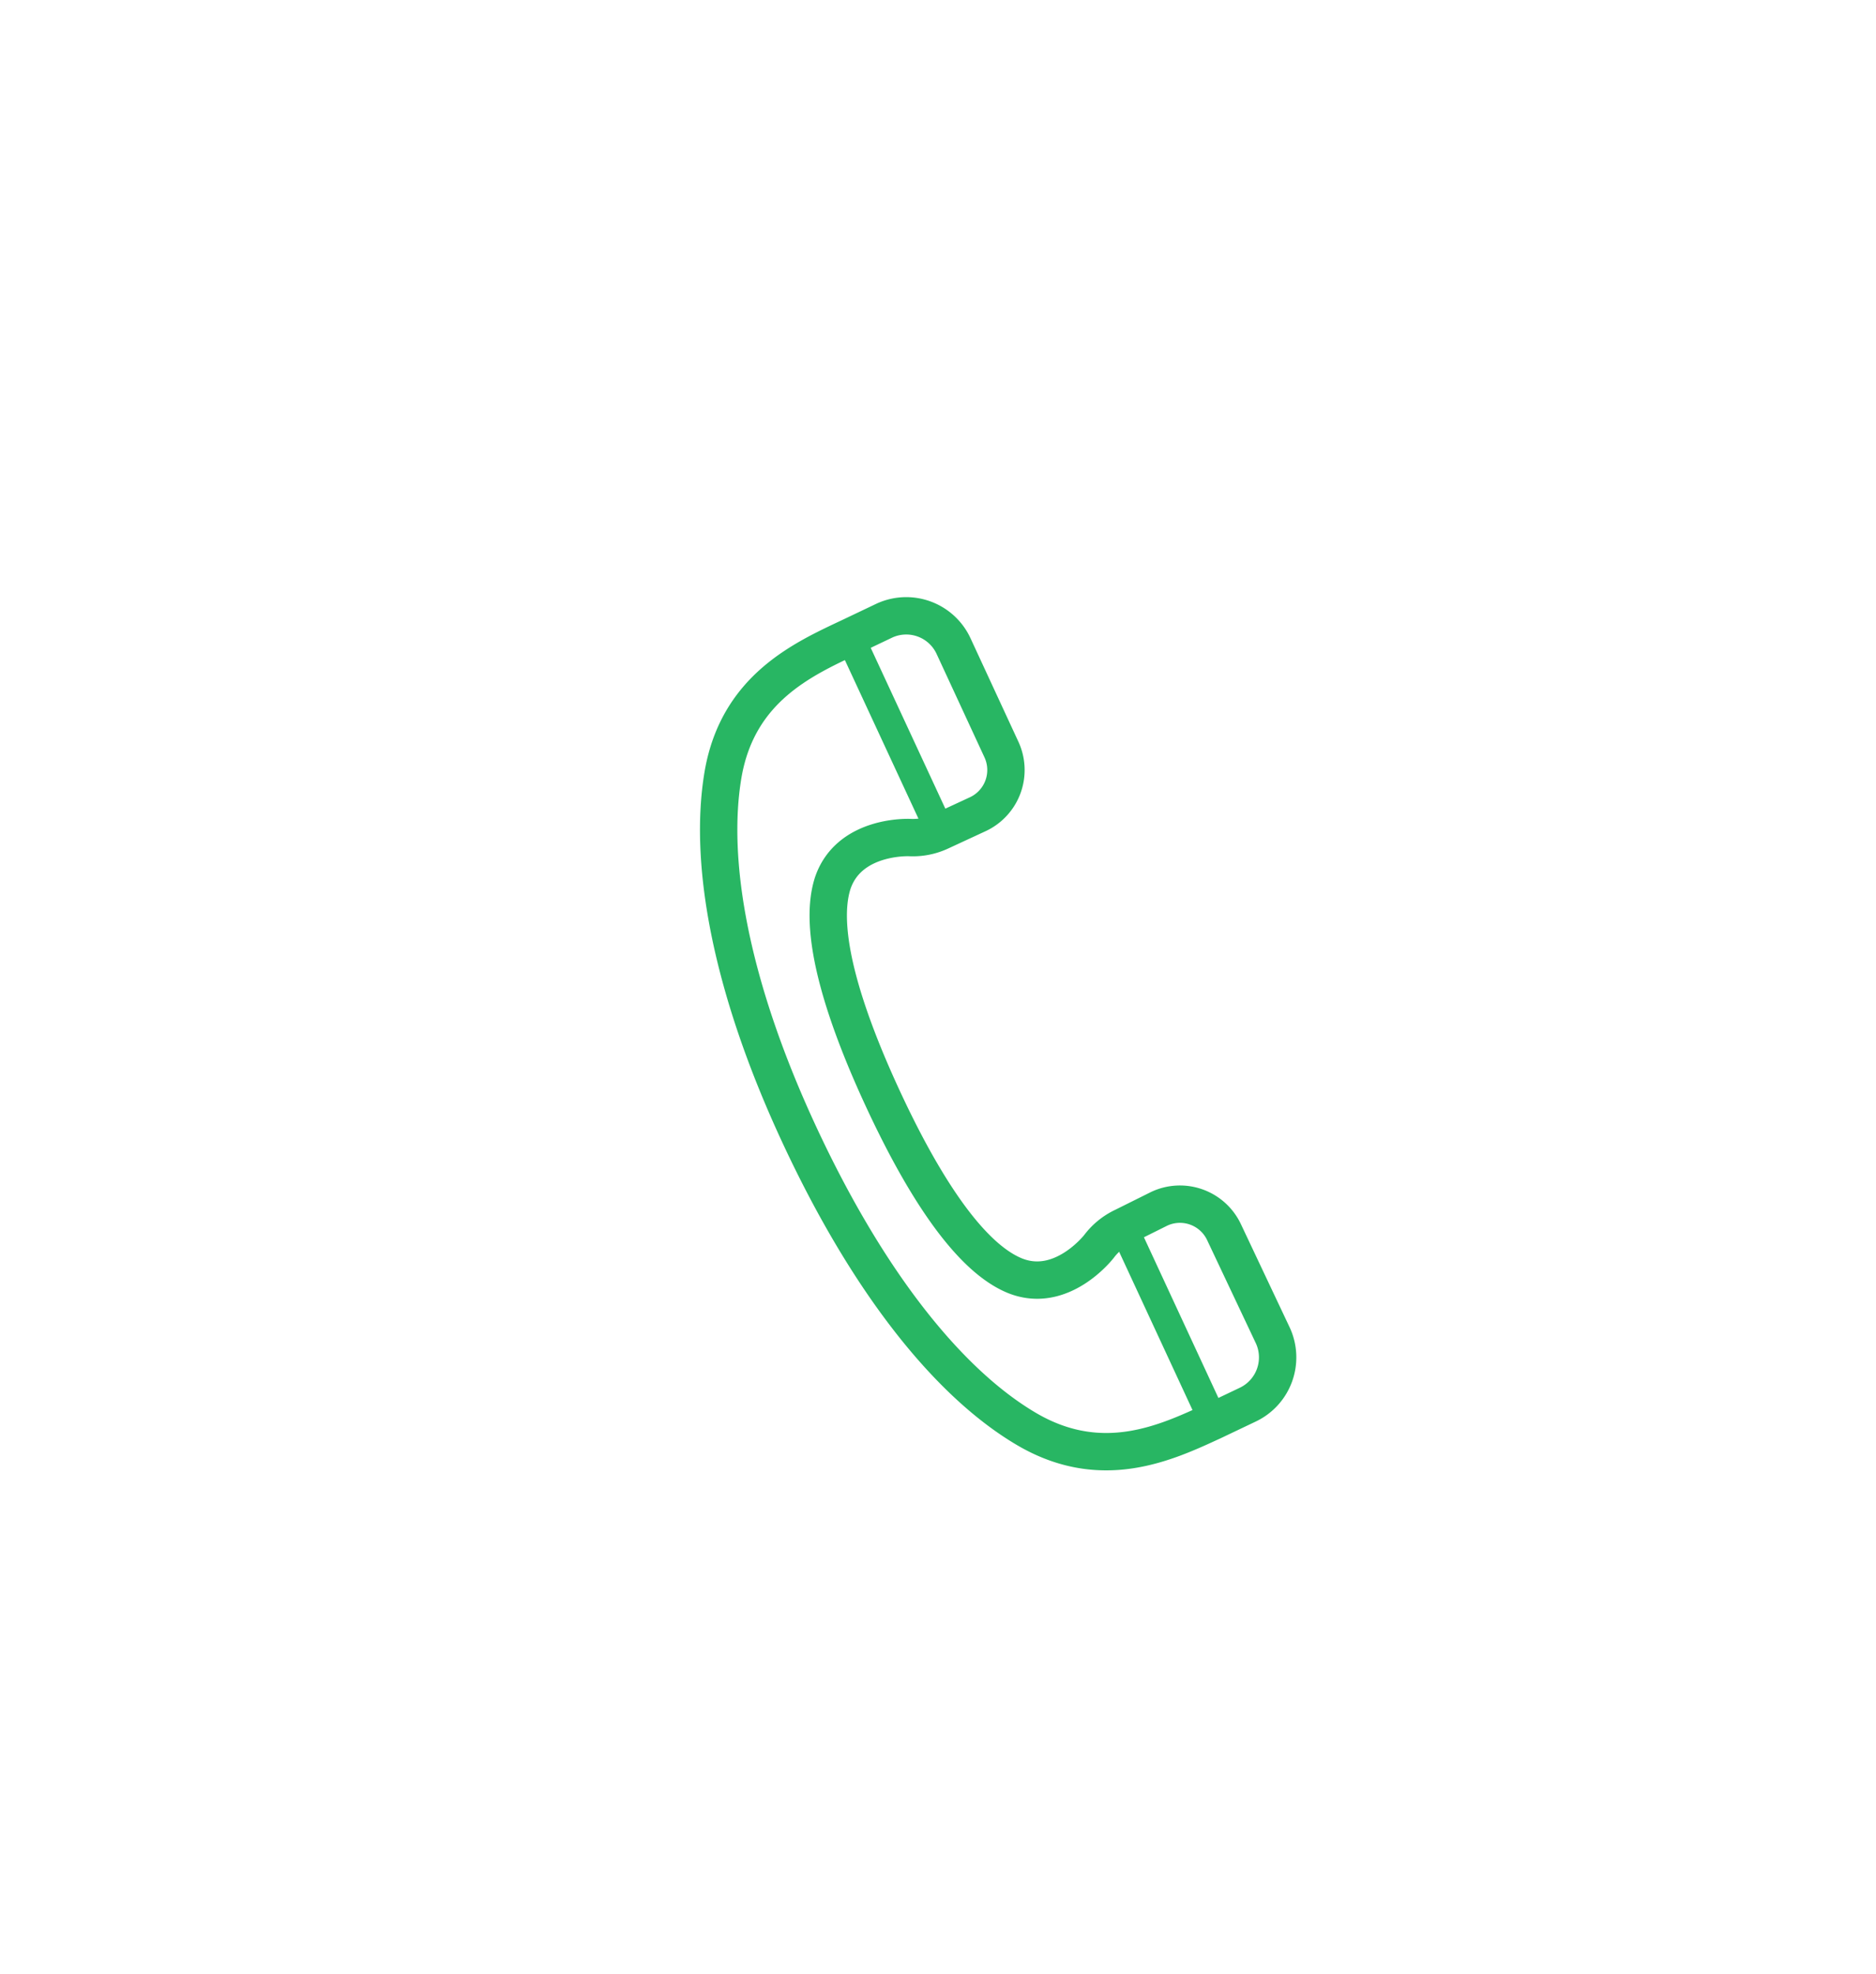 <svg xmlns="http://www.w3.org/2000/svg" viewBox="0 0 115.49 121.49">
  <defs>
    <style>
      .cls-2{fill:none;stroke:#28b663;stroke-linecap:round;stroke-linejoin:round;stroke-width:1.76px}
    </style>
  </defs>
  <g id="Icons">
    <path d="M44.51 47.68c-.9 5.32.42 13 4.75 22.27s9.29 15.27 13.93 18 8.61.85 11.51-.49l2.1-1a3.22 3.22 0 0 0 1.56-4.26l-3-6.35a3 3 0 0 0-4-1.45l-2.21 1.1a4 4 0 0 0-1.49 1.21s-2.31 3-5.22 1.79c-3.13-1.31-6.08-6.54-8.1-10.9s-4.11-10-3.08-13.23c1-3 4.74-2.82 4.74-2.82a4 4 0 0 0 1.89-.37l2.31-1.07a3 3 0 0 0 1.44-4l-2.94-6.35a3.21 3.21 0 0 0-4.26-1.56l-2.1 1c-2.91 1.37-6.92 3.17-7.83 8.48z" stroke-width="2.3" fill="none" stroke="#28b663" stroke-linecap="round" stroke-linejoin="round"/>
    <path class="cls-2" d="M69.15 75.5l5.55 11.97M52.33 39.22l5.55 11.96"/>
  </g>
</svg>
